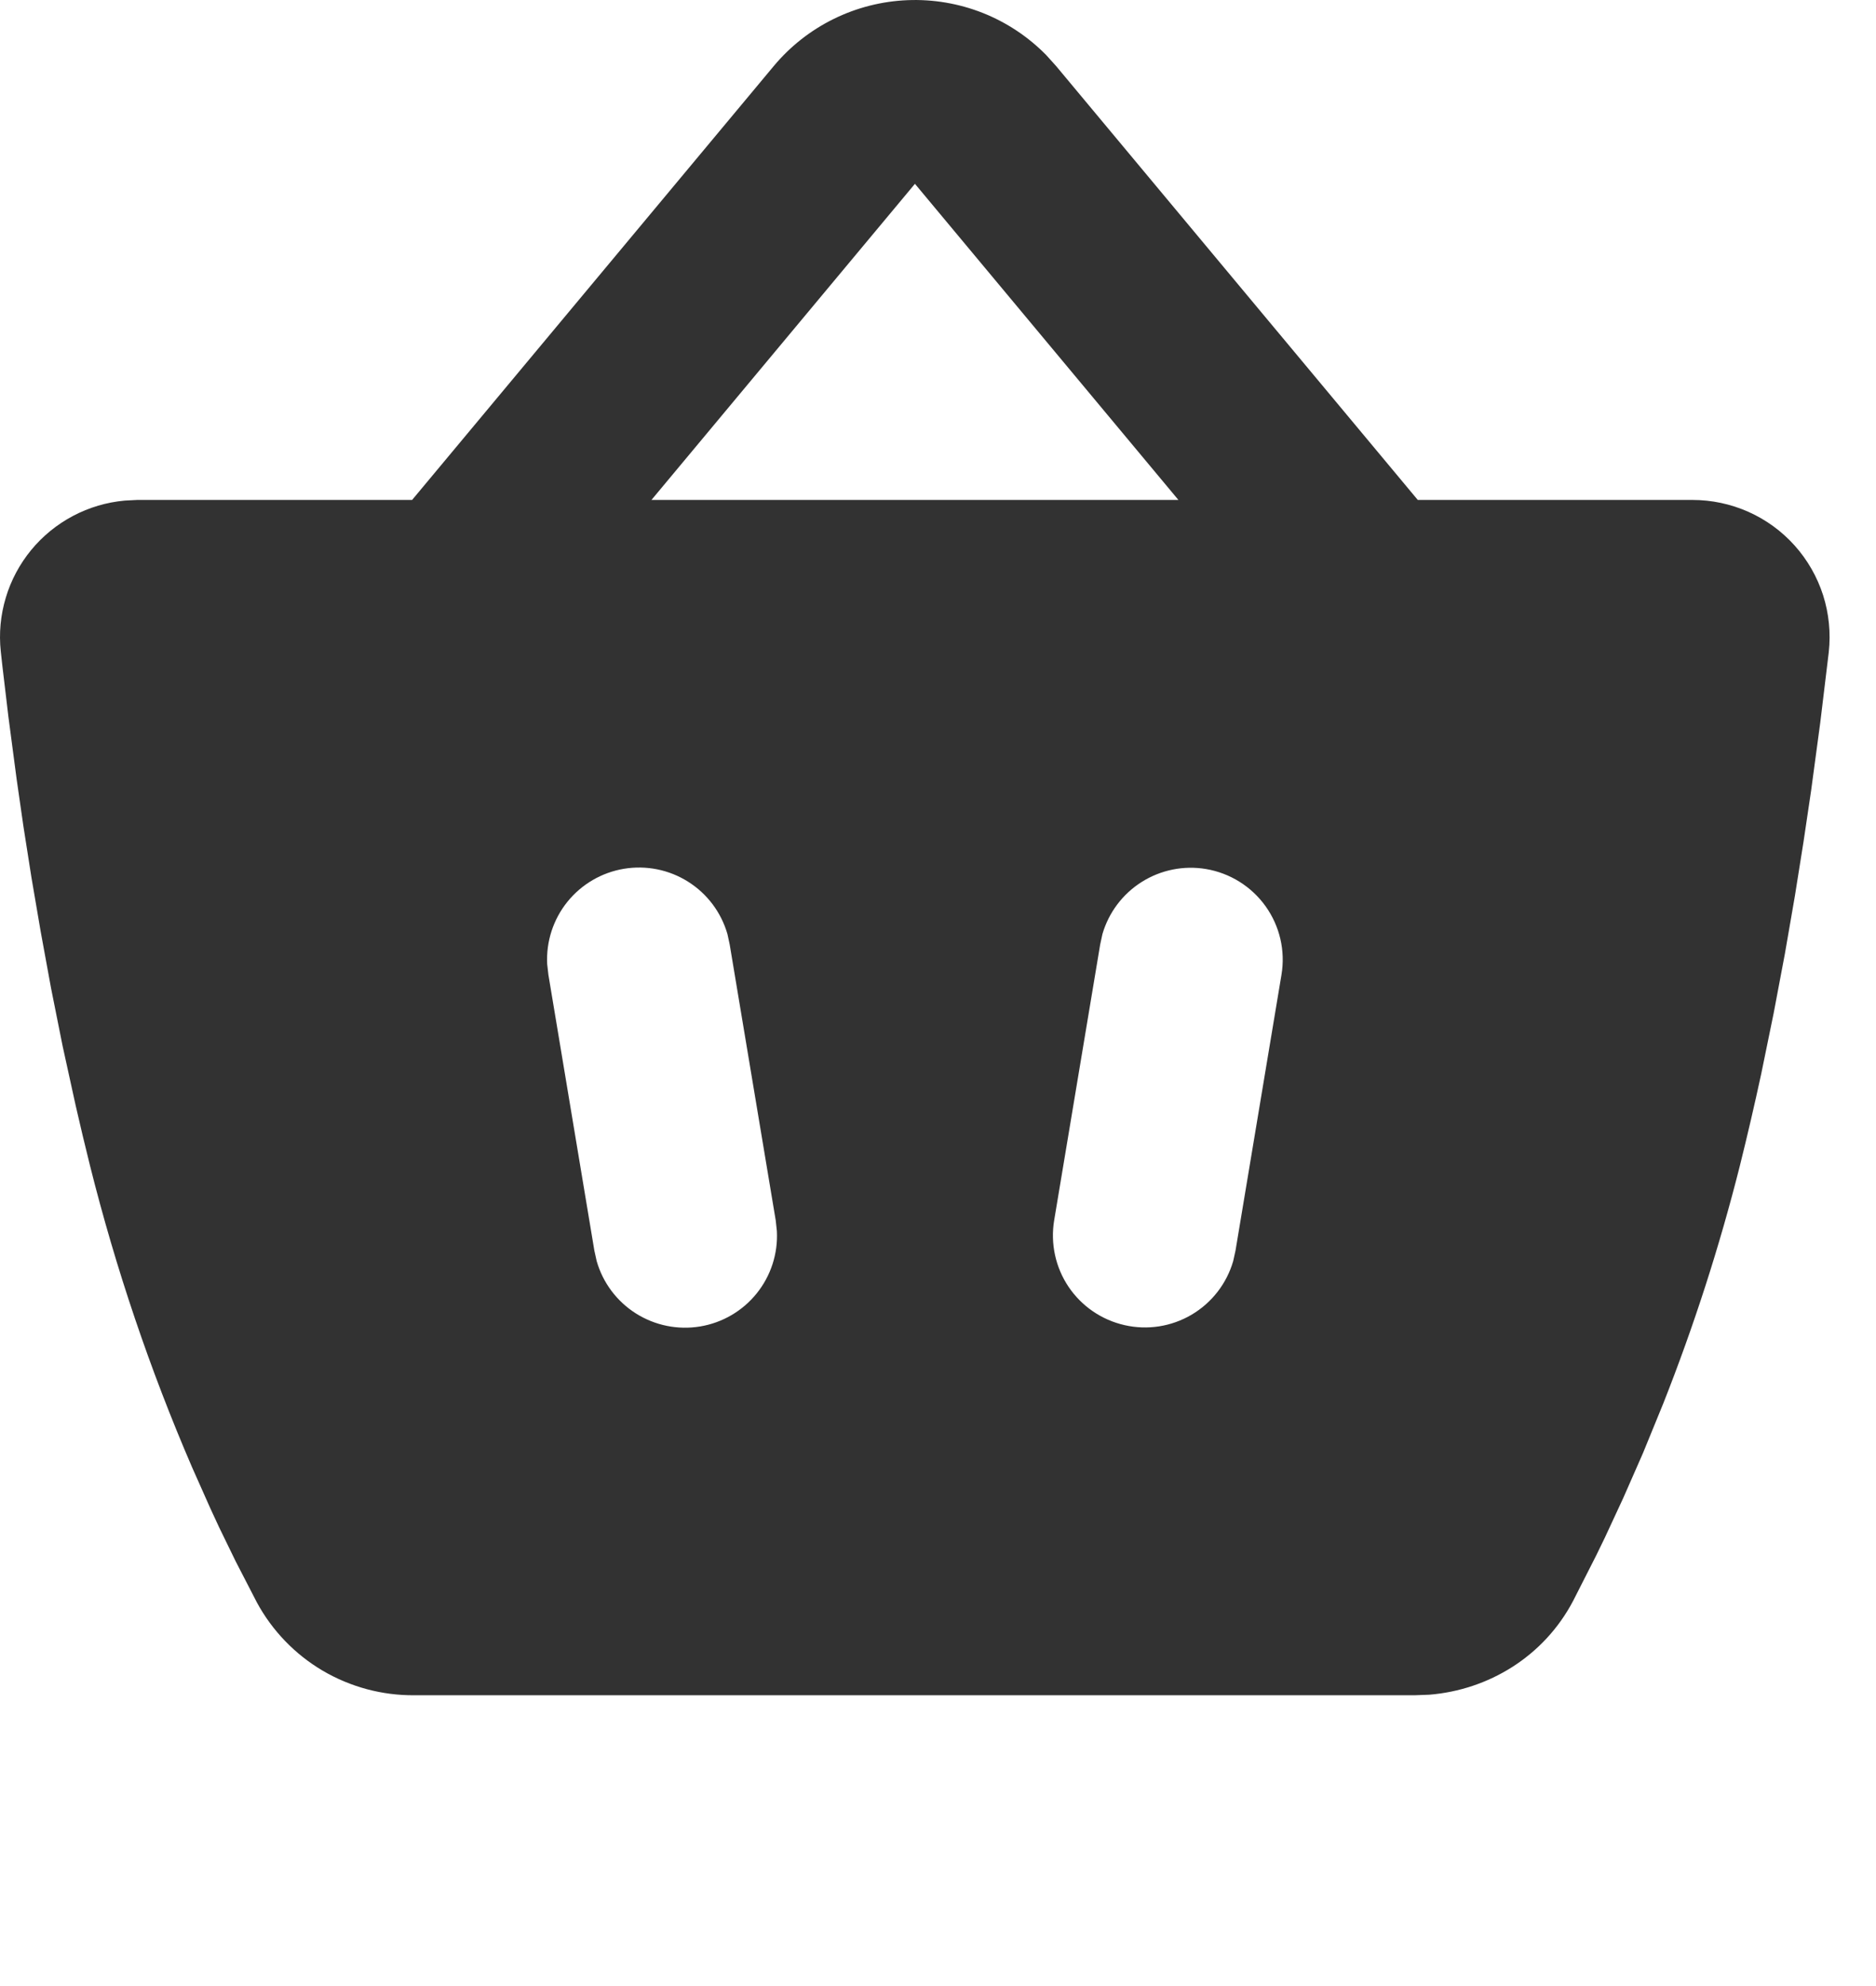 <svg width="34" height="36" viewBox="0 0 34 36" fill="none" xmlns="http://www.w3.org/2000/svg">
<path fill-rule="evenodd" clip-rule="evenodd" d="M14.022 1.199C14.32 0.841 14.69 0.55 15.108 0.344C15.526 0.138 15.982 0.022 16.448 0.003C16.913 -0.016 17.377 0.063 17.81 0.234C18.244 0.406 18.636 0.667 18.962 0.999L19.142 1.199L25.695 9.062H30.67C31.02 9.062 31.366 9.135 31.686 9.277C32.005 9.419 32.291 9.627 32.525 9.888C32.758 10.148 32.934 10.455 33.041 10.788C33.147 11.121 33.182 11.473 33.144 11.821L32.99 13.097L32.824 14.331L32.687 15.254L32.529 16.246L32.349 17.287L32.145 18.367L31.919 19.469C31.799 20.025 31.67 20.58 31.532 21.134C31.163 22.597 30.7 24.035 30.145 25.439L29.777 26.339L29.42 27.152L29.084 27.876L28.927 28.199L28.512 29.016C27.979 30.032 26.972 30.632 25.907 30.719L25.64 30.729H7.507C6.924 30.733 6.351 30.579 5.849 30.284C5.347 29.988 4.935 29.561 4.657 29.049L4.27 28.299L3.97 27.682L3.812 27.341L3.479 26.592C2.717 24.825 2.1 22.999 1.632 21.132C1.542 20.77 1.455 20.407 1.372 20.042L1.135 18.962L0.924 17.906L0.737 16.884L0.57 15.906L0.425 14.982L0.302 14.127L0.152 12.989L0.042 12.062L0.014 11.807C-0.021 11.48 0.01 11.149 0.105 10.834C0.199 10.518 0.356 10.225 0.565 9.97C0.774 9.716 1.032 9.506 1.323 9.352C1.614 9.198 1.932 9.104 2.26 9.074L2.487 9.062H7.469L14.022 1.199ZM13.184 16.932C13.071 16.539 12.818 16.201 12.472 15.983C12.126 15.764 11.712 15.681 11.308 15.748C10.905 15.815 10.54 16.028 10.283 16.347C10.027 16.665 9.896 17.067 9.917 17.476L9.939 17.669L10.772 22.669L10.814 22.859C10.926 23.252 11.18 23.59 11.526 23.809C11.872 24.027 12.286 24.111 12.689 24.044C13.093 23.977 13.457 23.764 13.714 23.445C13.971 23.126 14.101 22.724 14.08 22.316L14.059 22.122L13.225 17.122L13.184 16.932ZM21.855 15.752C21.453 15.685 21.039 15.768 20.693 15.986C20.348 16.203 20.094 16.54 19.98 16.932L19.939 17.122L19.105 22.122C19.036 22.542 19.129 22.972 19.366 23.325C19.603 23.677 19.966 23.926 20.381 24.02C20.795 24.115 21.23 24.047 21.596 23.831C21.962 23.615 22.232 23.267 22.35 22.859L22.392 22.669L23.225 17.669C23.298 17.233 23.194 16.787 22.937 16.427C22.68 16.068 22.291 15.825 21.855 15.752ZM16.582 3.332L11.807 9.062H21.357L16.582 3.332Z" fill="#323232"/>
</svg>
